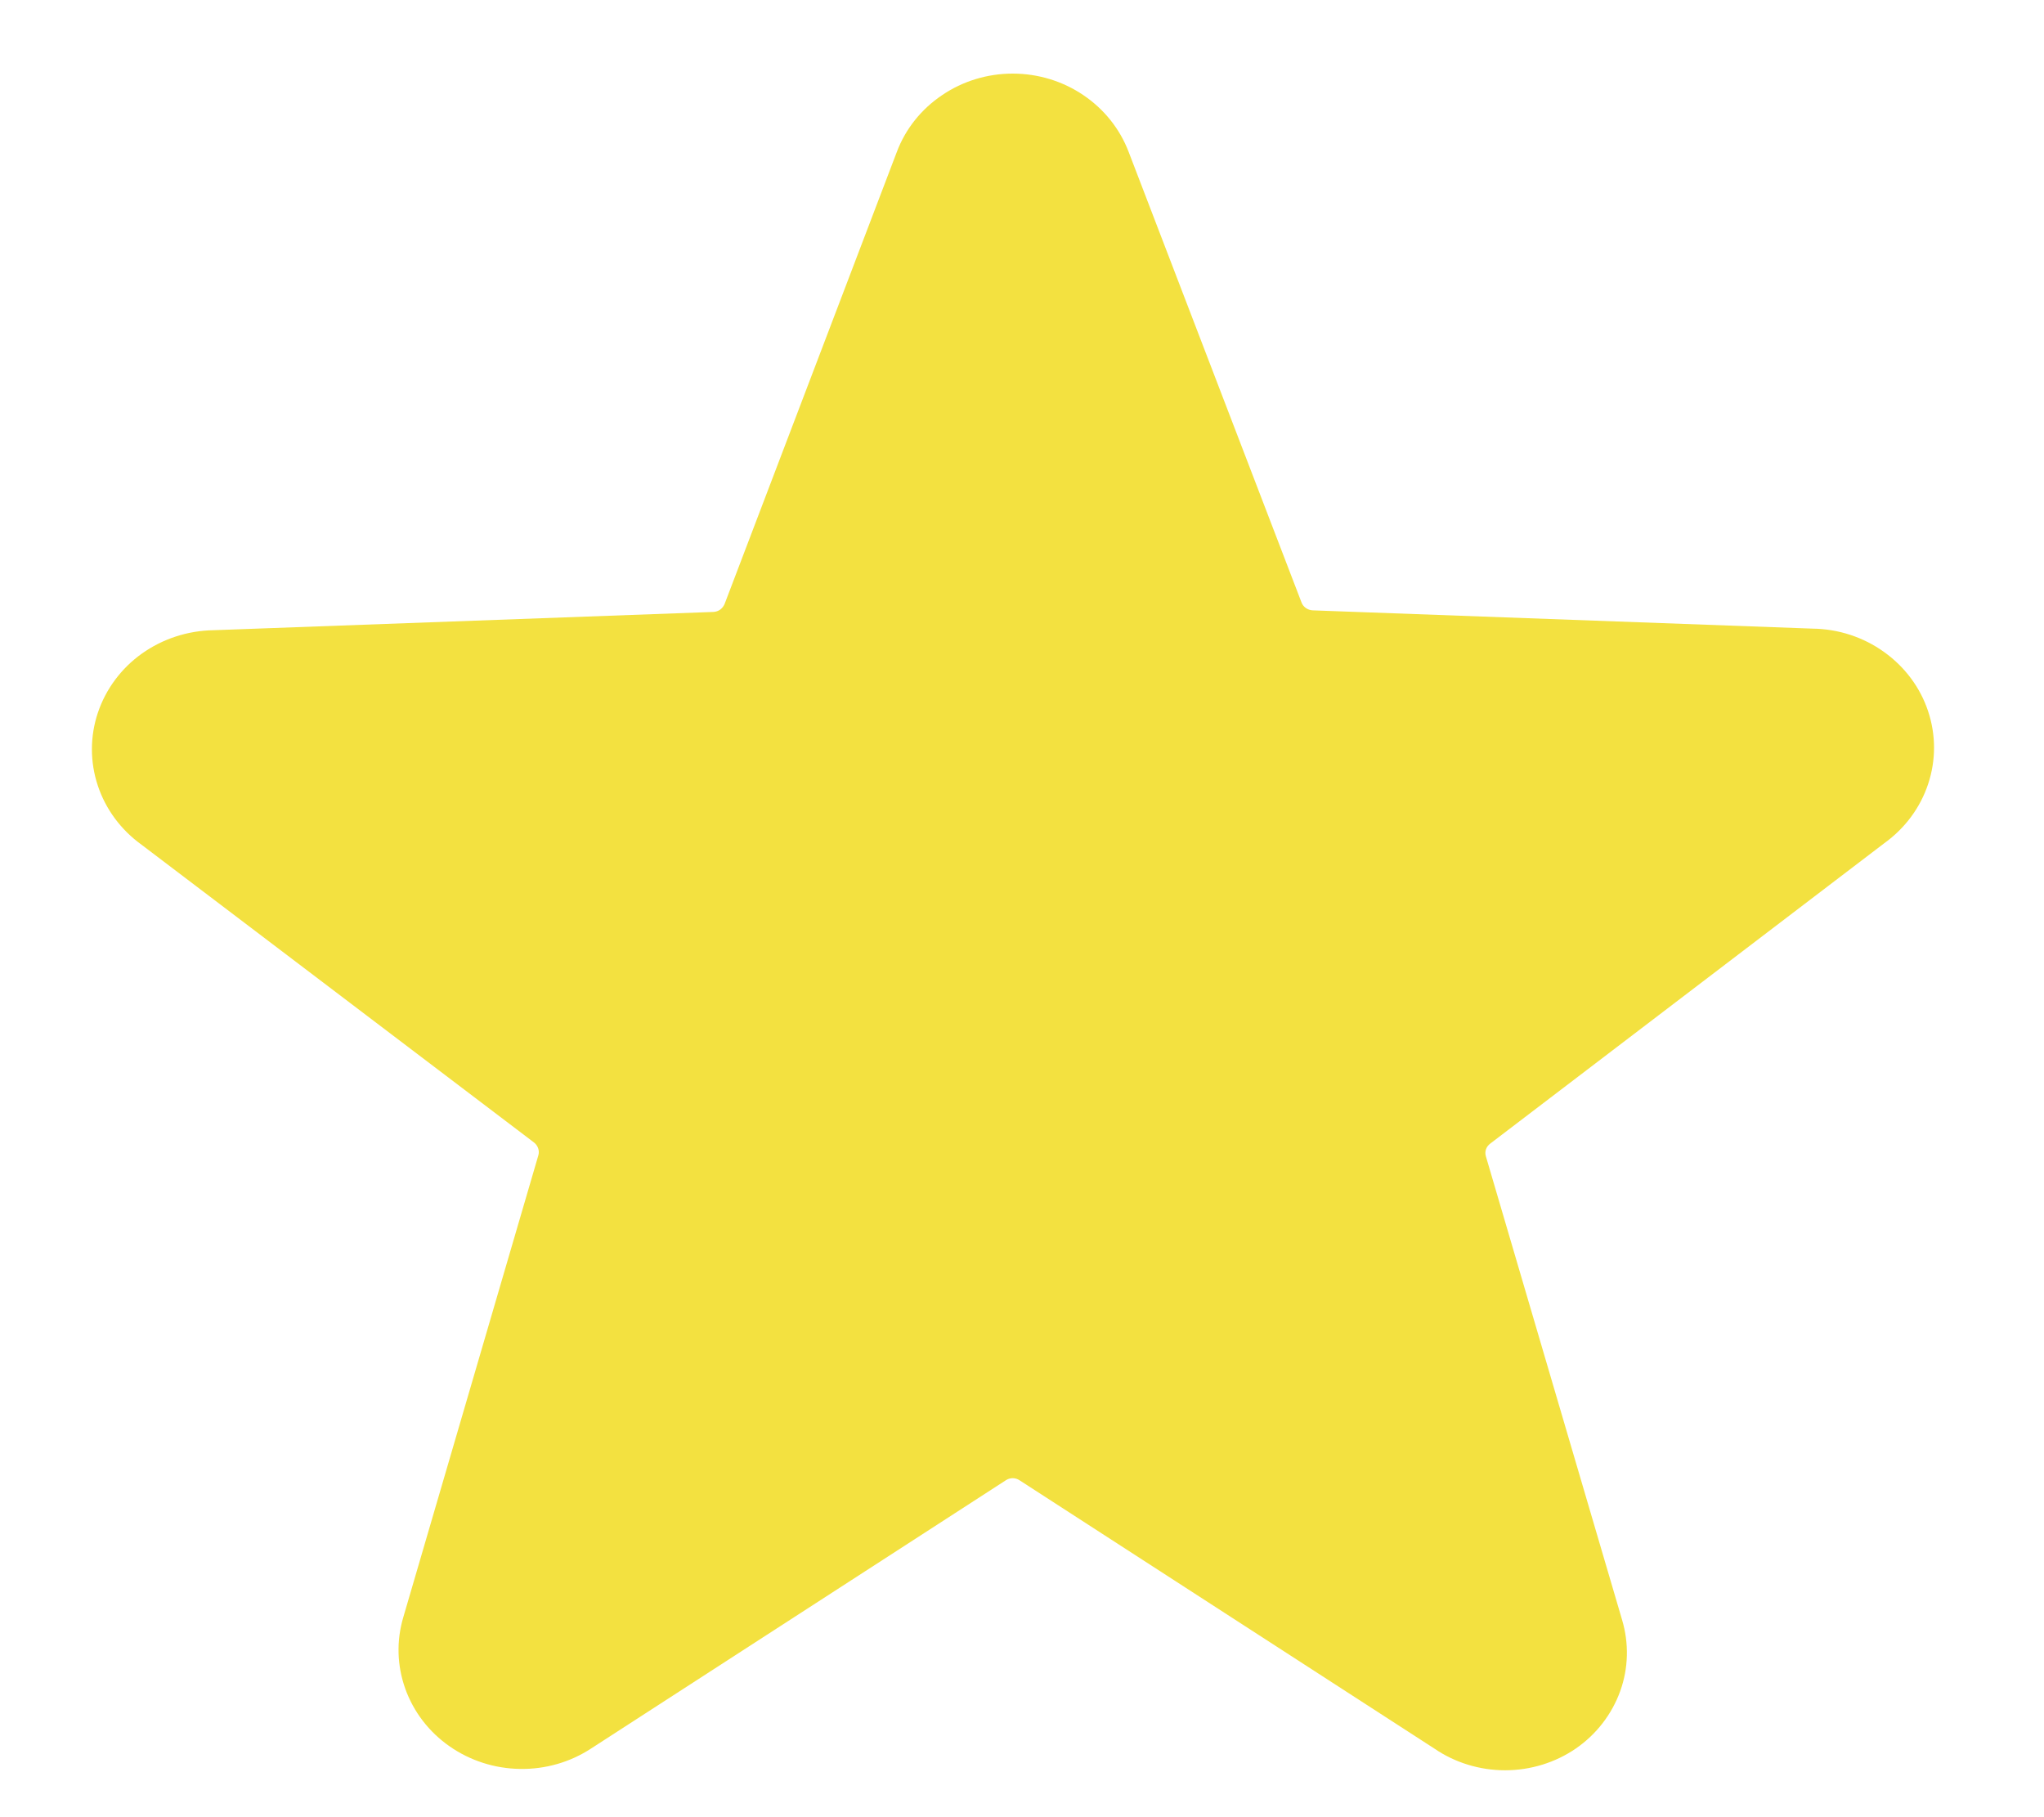 <svg width="18" height="16" viewBox="0 0 18 16" fill="none" xmlns="http://www.w3.org/2000/svg">
<path d="M16.594 7.424C16.776 7.293 16.911 7.111 16.98 6.902C17.049 6.694 17.049 6.47 16.979 6.261C16.91 6.053 16.774 5.871 16.592 5.741C16.41 5.61 16.19 5.538 15.963 5.535L11.559 5.374C11.537 5.373 11.516 5.365 11.499 5.353C11.481 5.34 11.468 5.323 11.461 5.303L9.939 1.337C9.862 1.135 9.723 0.961 9.541 0.838C9.358 0.714 9.141 0.648 8.918 0.648C8.696 0.648 8.478 0.714 8.296 0.838C8.113 0.961 7.974 1.135 7.898 1.337L6.381 5.318C6.373 5.337 6.36 5.354 6.343 5.367C6.325 5.38 6.304 5.387 6.283 5.388L1.878 5.549C1.651 5.553 1.432 5.625 1.249 5.755C1.067 5.885 0.932 6.067 0.862 6.275C0.792 6.484 0.792 6.708 0.861 6.916C0.93 7.125 1.065 7.307 1.247 7.438L4.702 10.059C4.719 10.072 4.732 10.09 4.739 10.11C4.746 10.13 4.747 10.152 4.741 10.172L3.552 14.238C3.49 14.445 3.496 14.665 3.569 14.869C3.642 15.073 3.778 15.25 3.959 15.376C4.139 15.502 4.356 15.572 4.579 15.575C4.803 15.579 5.021 15.516 5.206 15.395L8.857 13.034C8.875 13.022 8.896 13.015 8.918 13.015C8.94 13.015 8.961 13.022 8.979 13.034L12.63 15.395C12.812 15.52 13.031 15.587 13.254 15.587C13.478 15.587 13.696 15.52 13.878 15.395C14.059 15.27 14.195 15.093 14.268 14.89C14.341 14.688 14.346 14.468 14.284 14.261L13.085 10.181C13.079 10.161 13.079 10.139 13.086 10.119C13.093 10.099 13.107 10.081 13.125 10.068L16.594 7.424Z" fill="#F3E140"/>
</svg>
